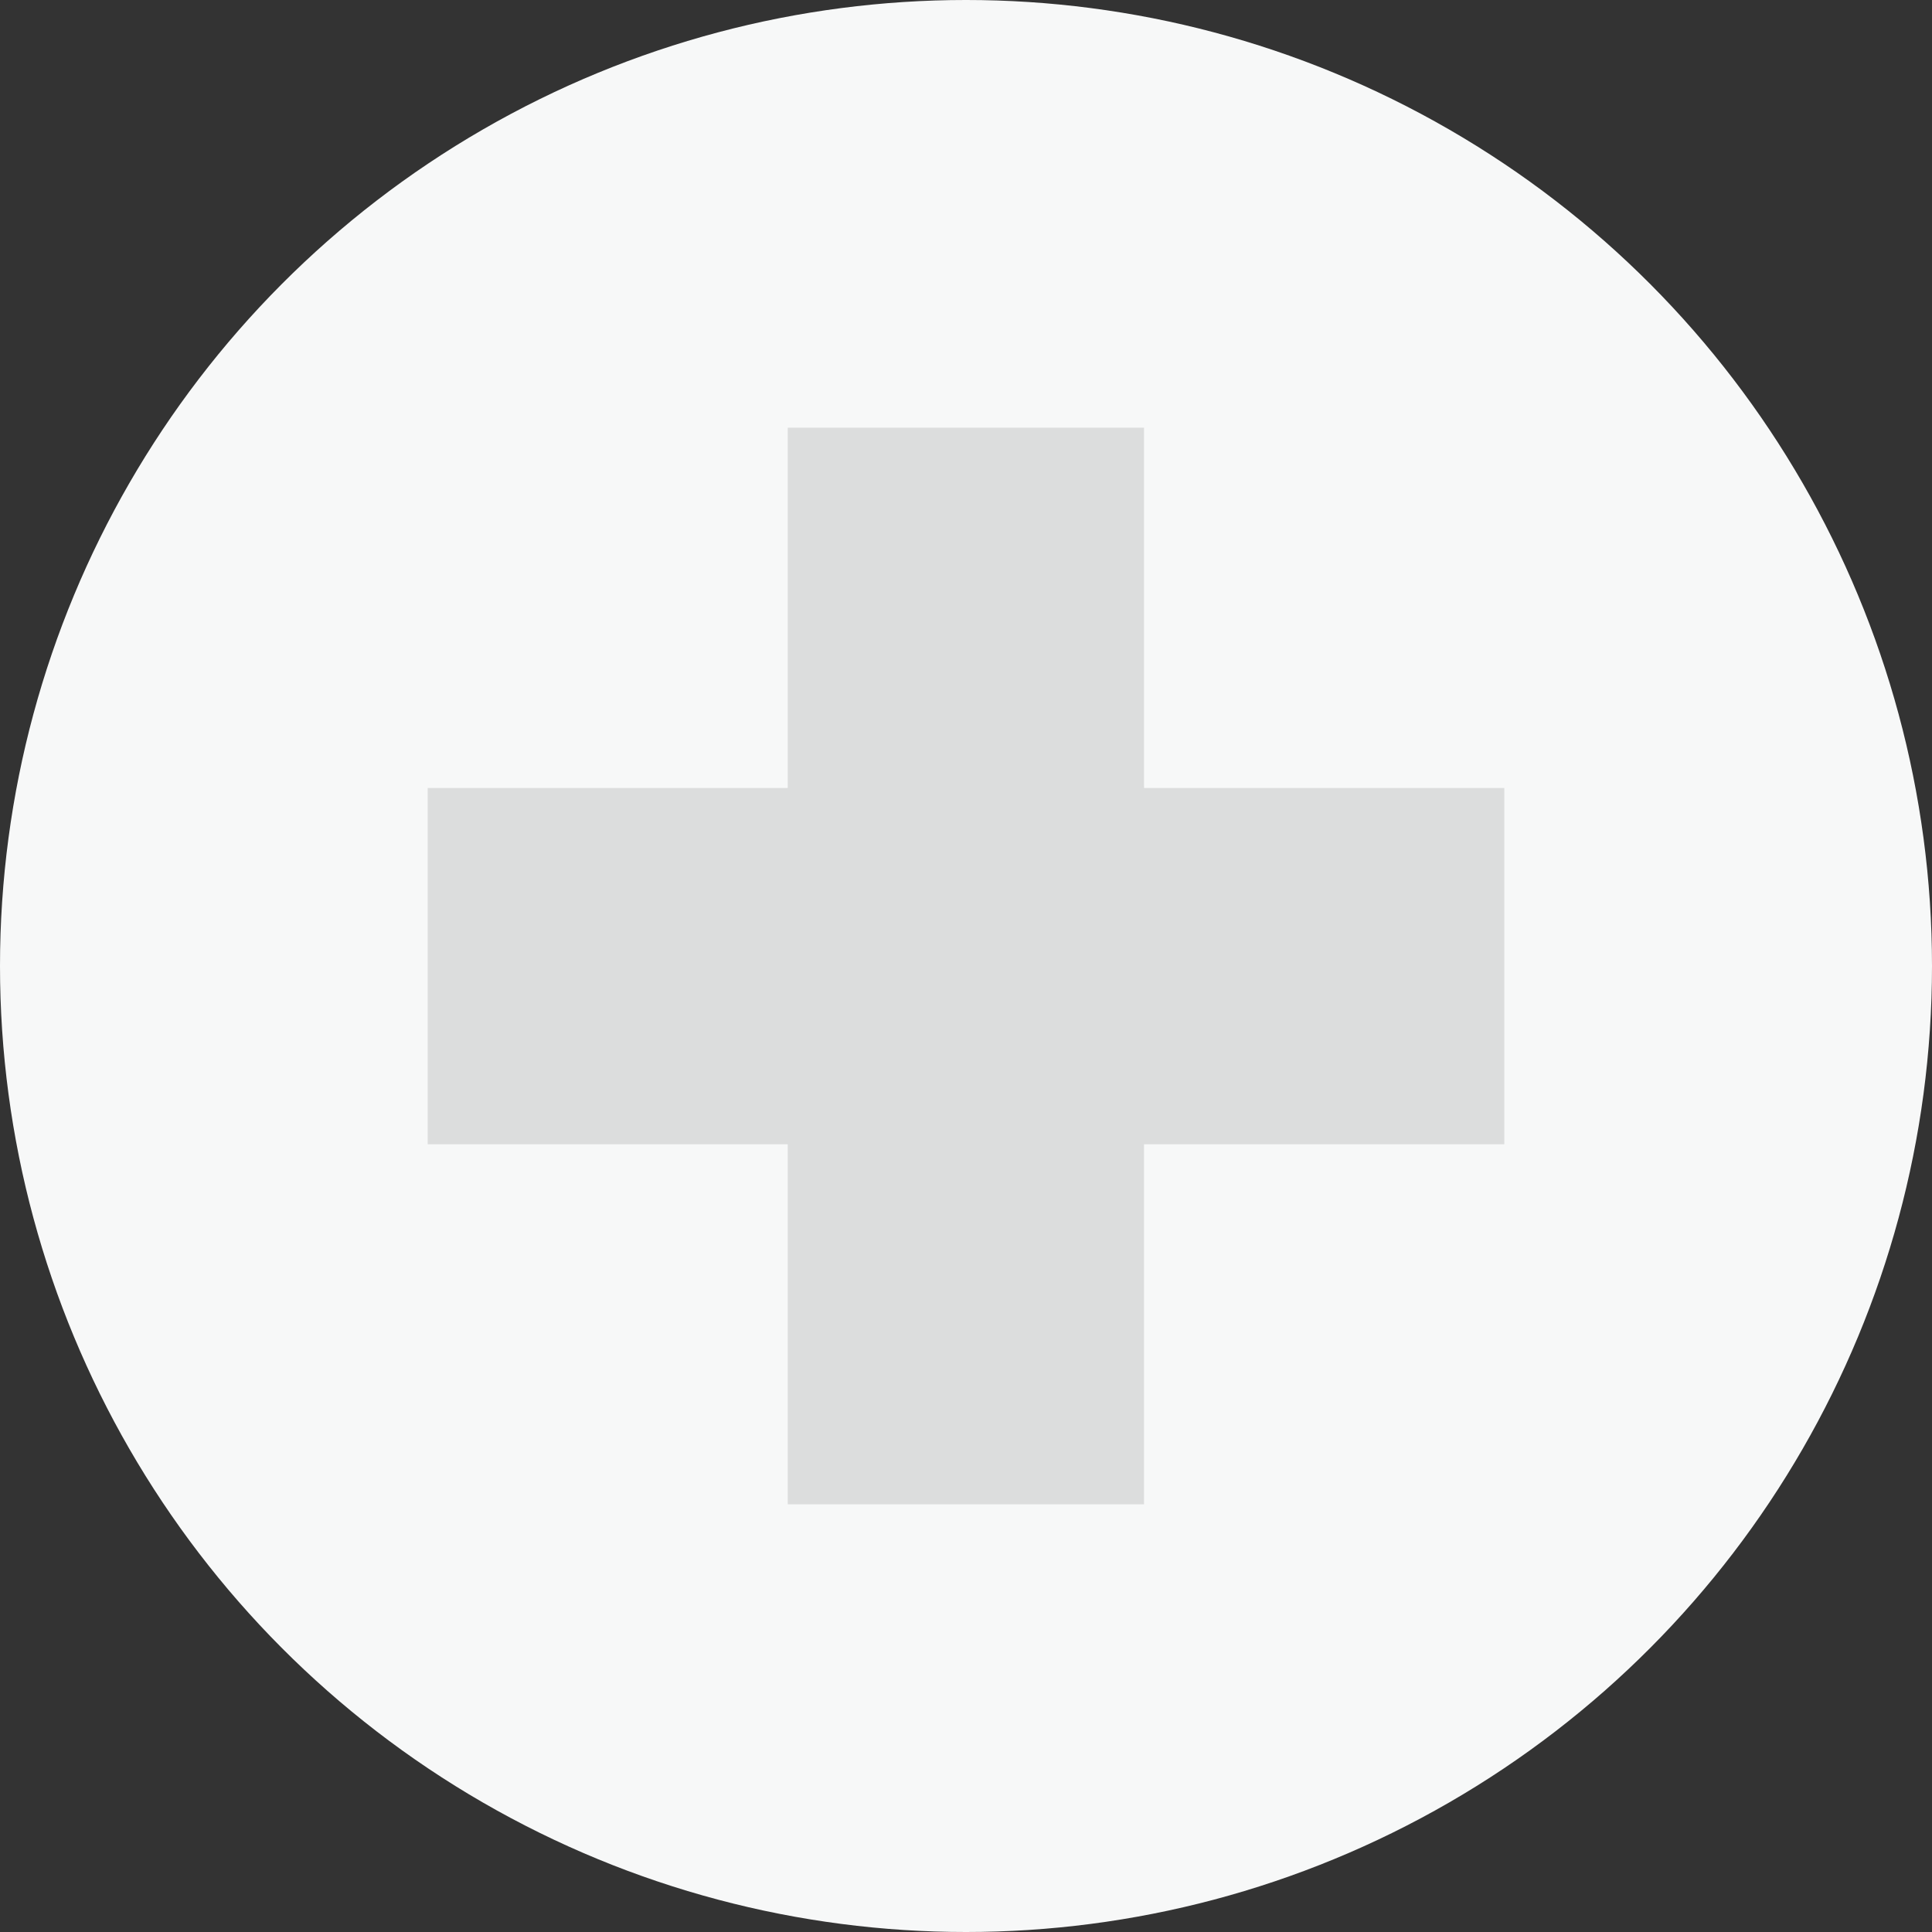 <?xml version="1.0" encoding="UTF-8"?>
<svg id="_圖層_1" data-name="圖層 1" xmlns="http://www.w3.org/2000/svg" viewBox="0 0 82.8 82.8">
  <rect x="0" y="0" width="82.8" height="82.8" fill="#333333" stroke="none"/>
  <defs>
    <style>
      .cls-1 {
        fill: #f7f8f8;
      }

      .cls-2 {
        fill: #dcdddd;
      }
    </style>
  </defs>
  <circle class="cls-1" cx="41.4" cy="41.4" r="41.4"/>
  <rect class="cls-2" x="33.76" y="18.33" width="15.27" height="46.14"/>
  <rect class="cls-2" x="33.76" y="18.33" width="15.27" height="46.14" transform="translate(0 82.8) rotate(-90)"/>
</svg>